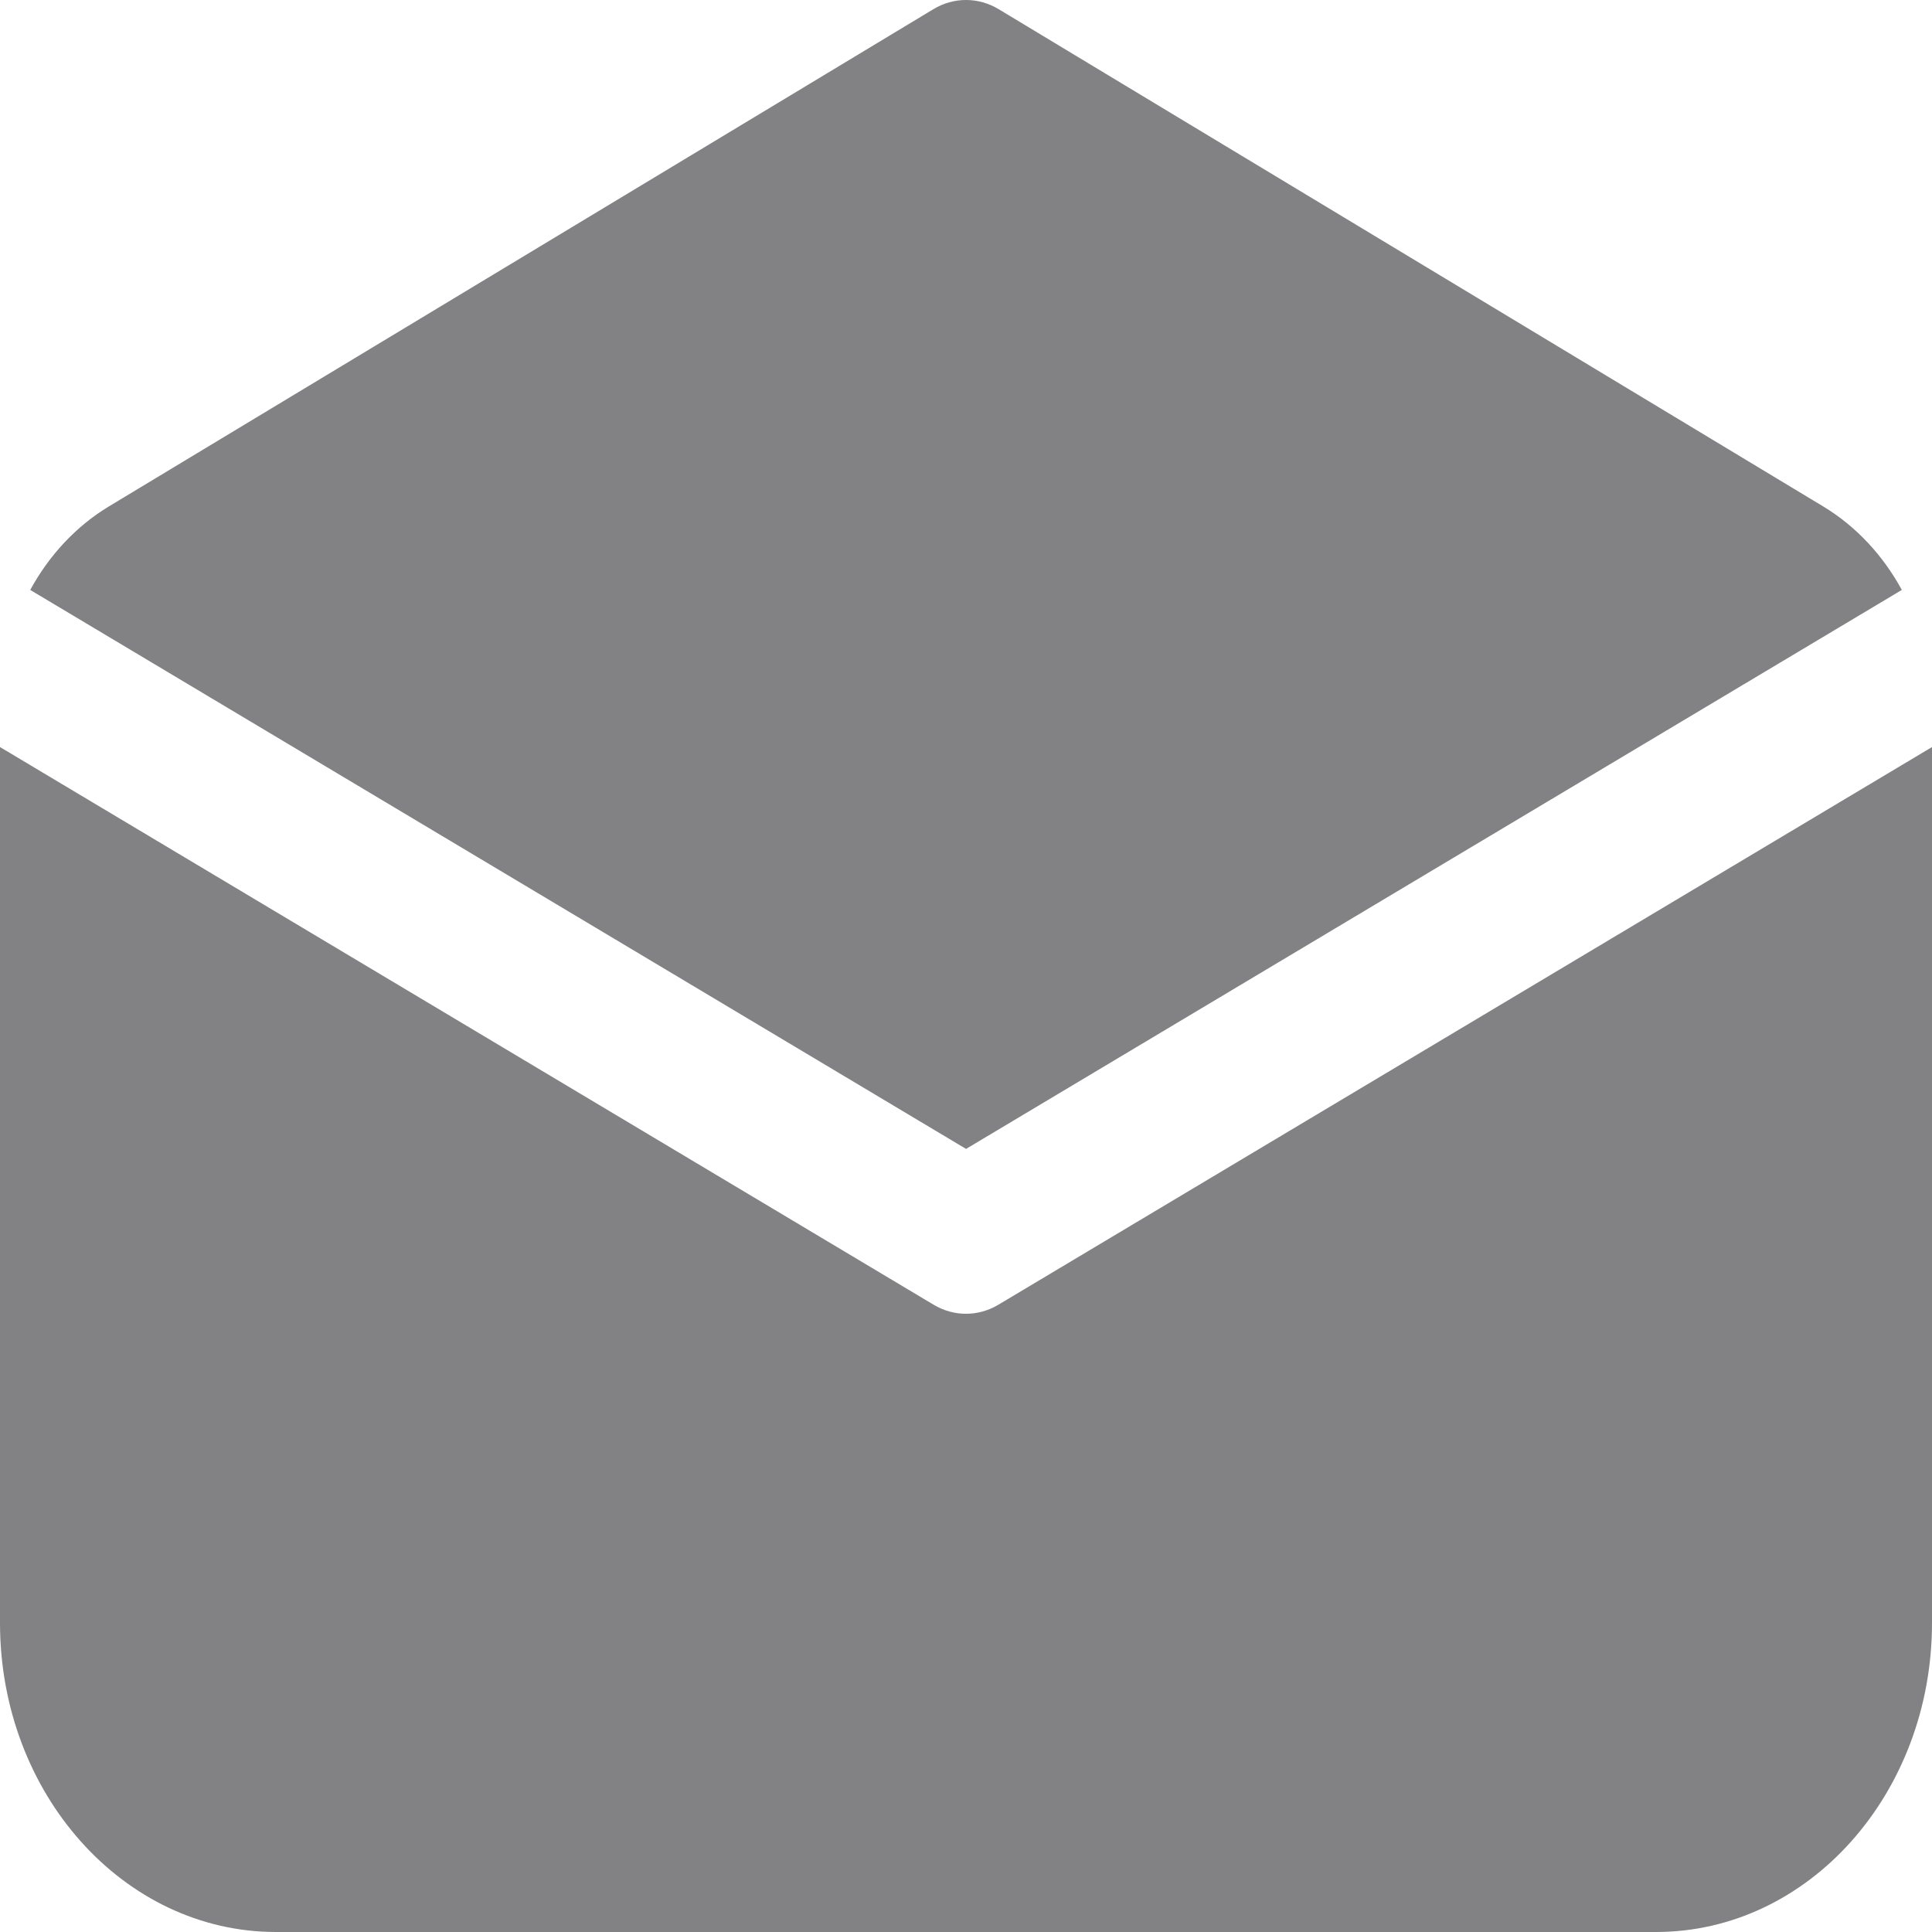 <svg width="25" height="25" viewBox="0 0 40 40" fill="none" xmlns="http://www.w3.org/2000/svg">
<path d="M20.678 0.191C20.255 -0.064 19.746 -0.064 19.323 0.191L2.254 10.485C1.572 10.897 1.016 11.498 0.626 12.214L20.001 23.787L39.375 12.214C38.986 11.498 38.429 10.897 37.747 10.485L20.678 0.191Z" fill="#828284"/>
<path d="M40 15.467L20.672 27.012C20.252 27.263 19.748 27.263 19.328 27.012L0 15.467V33.6C0 37.135 2.558 40 5.714 40H34.286C37.442 40 40 37.135 40 33.6V15.467Z" fill="#828284"/>
</svg>
